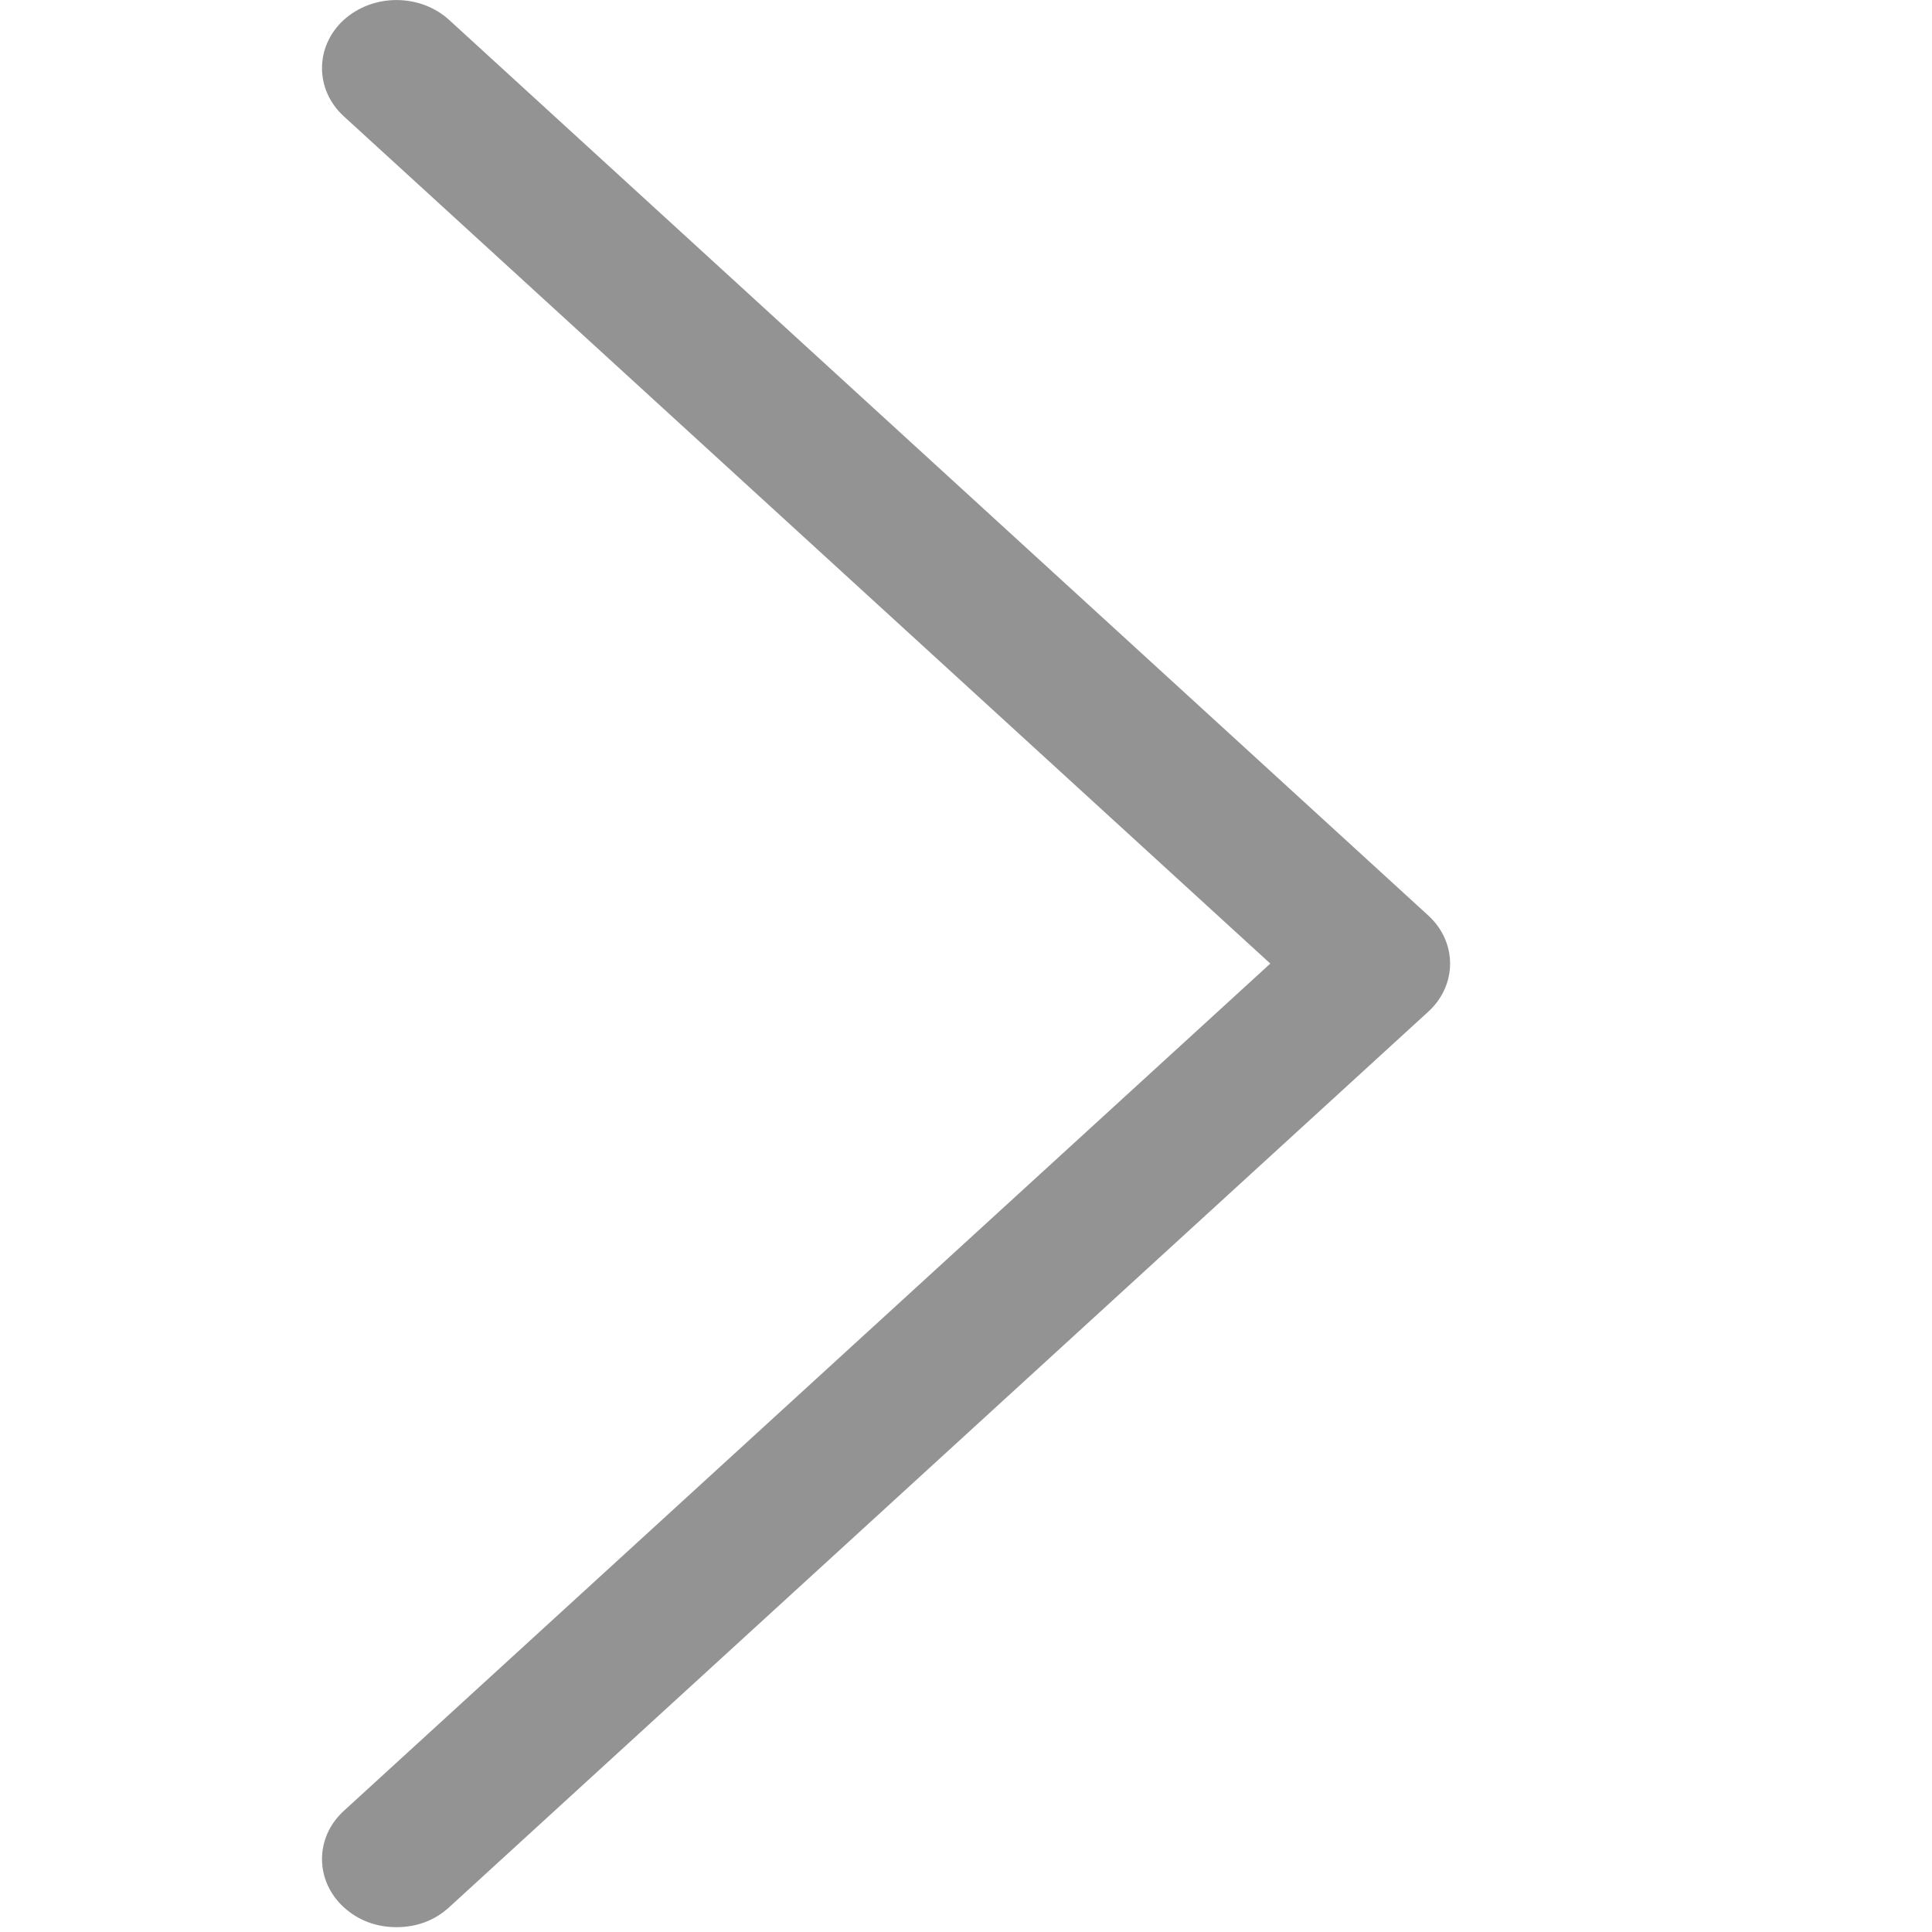 <?xml version="1.0" encoding="UTF-8" standalone="no"?><!DOCTYPE svg PUBLIC "-//W3C//DTD SVG 1.1//EN" "http://www.w3.org/Graphics/SVG/1.1/DTD/svg11.dtd"><svg width="100%" height="100%" viewBox="0 0 12 12" version="1.1" xmlns="http://www.w3.org/2000/svg" xmlns:xlink="http://www.w3.org/1999/xlink" xml:space="preserve" xmlns:serif="http://www.serif.com/" style="fill-rule:evenodd;clip-rule:evenodd;stroke-linejoin:round;stroke-miterlimit:1.414;"><path id="Forma-1" serif:id="Forma 1" d="M2.79,11.846c-0.09,0.083 -0.203,0.124 -0.327,0.124c-0.124,0 -0.237,-0.041 -0.328,-0.124c-0.18,-0.165 -0.18,-0.433 0,-0.598l5.755,-5.263l-5.755,-5.263c-0.18,-0.165 -0.18,-0.433 0,-0.598c0.181,-0.165 0.474,-0.165 0.655,0l6.081,5.562c0.181,0.165 0.181,0.433 0,0.598l-6.081,5.562Z" style="fill:#939393;fill-rule:nonzero;"/></svg>